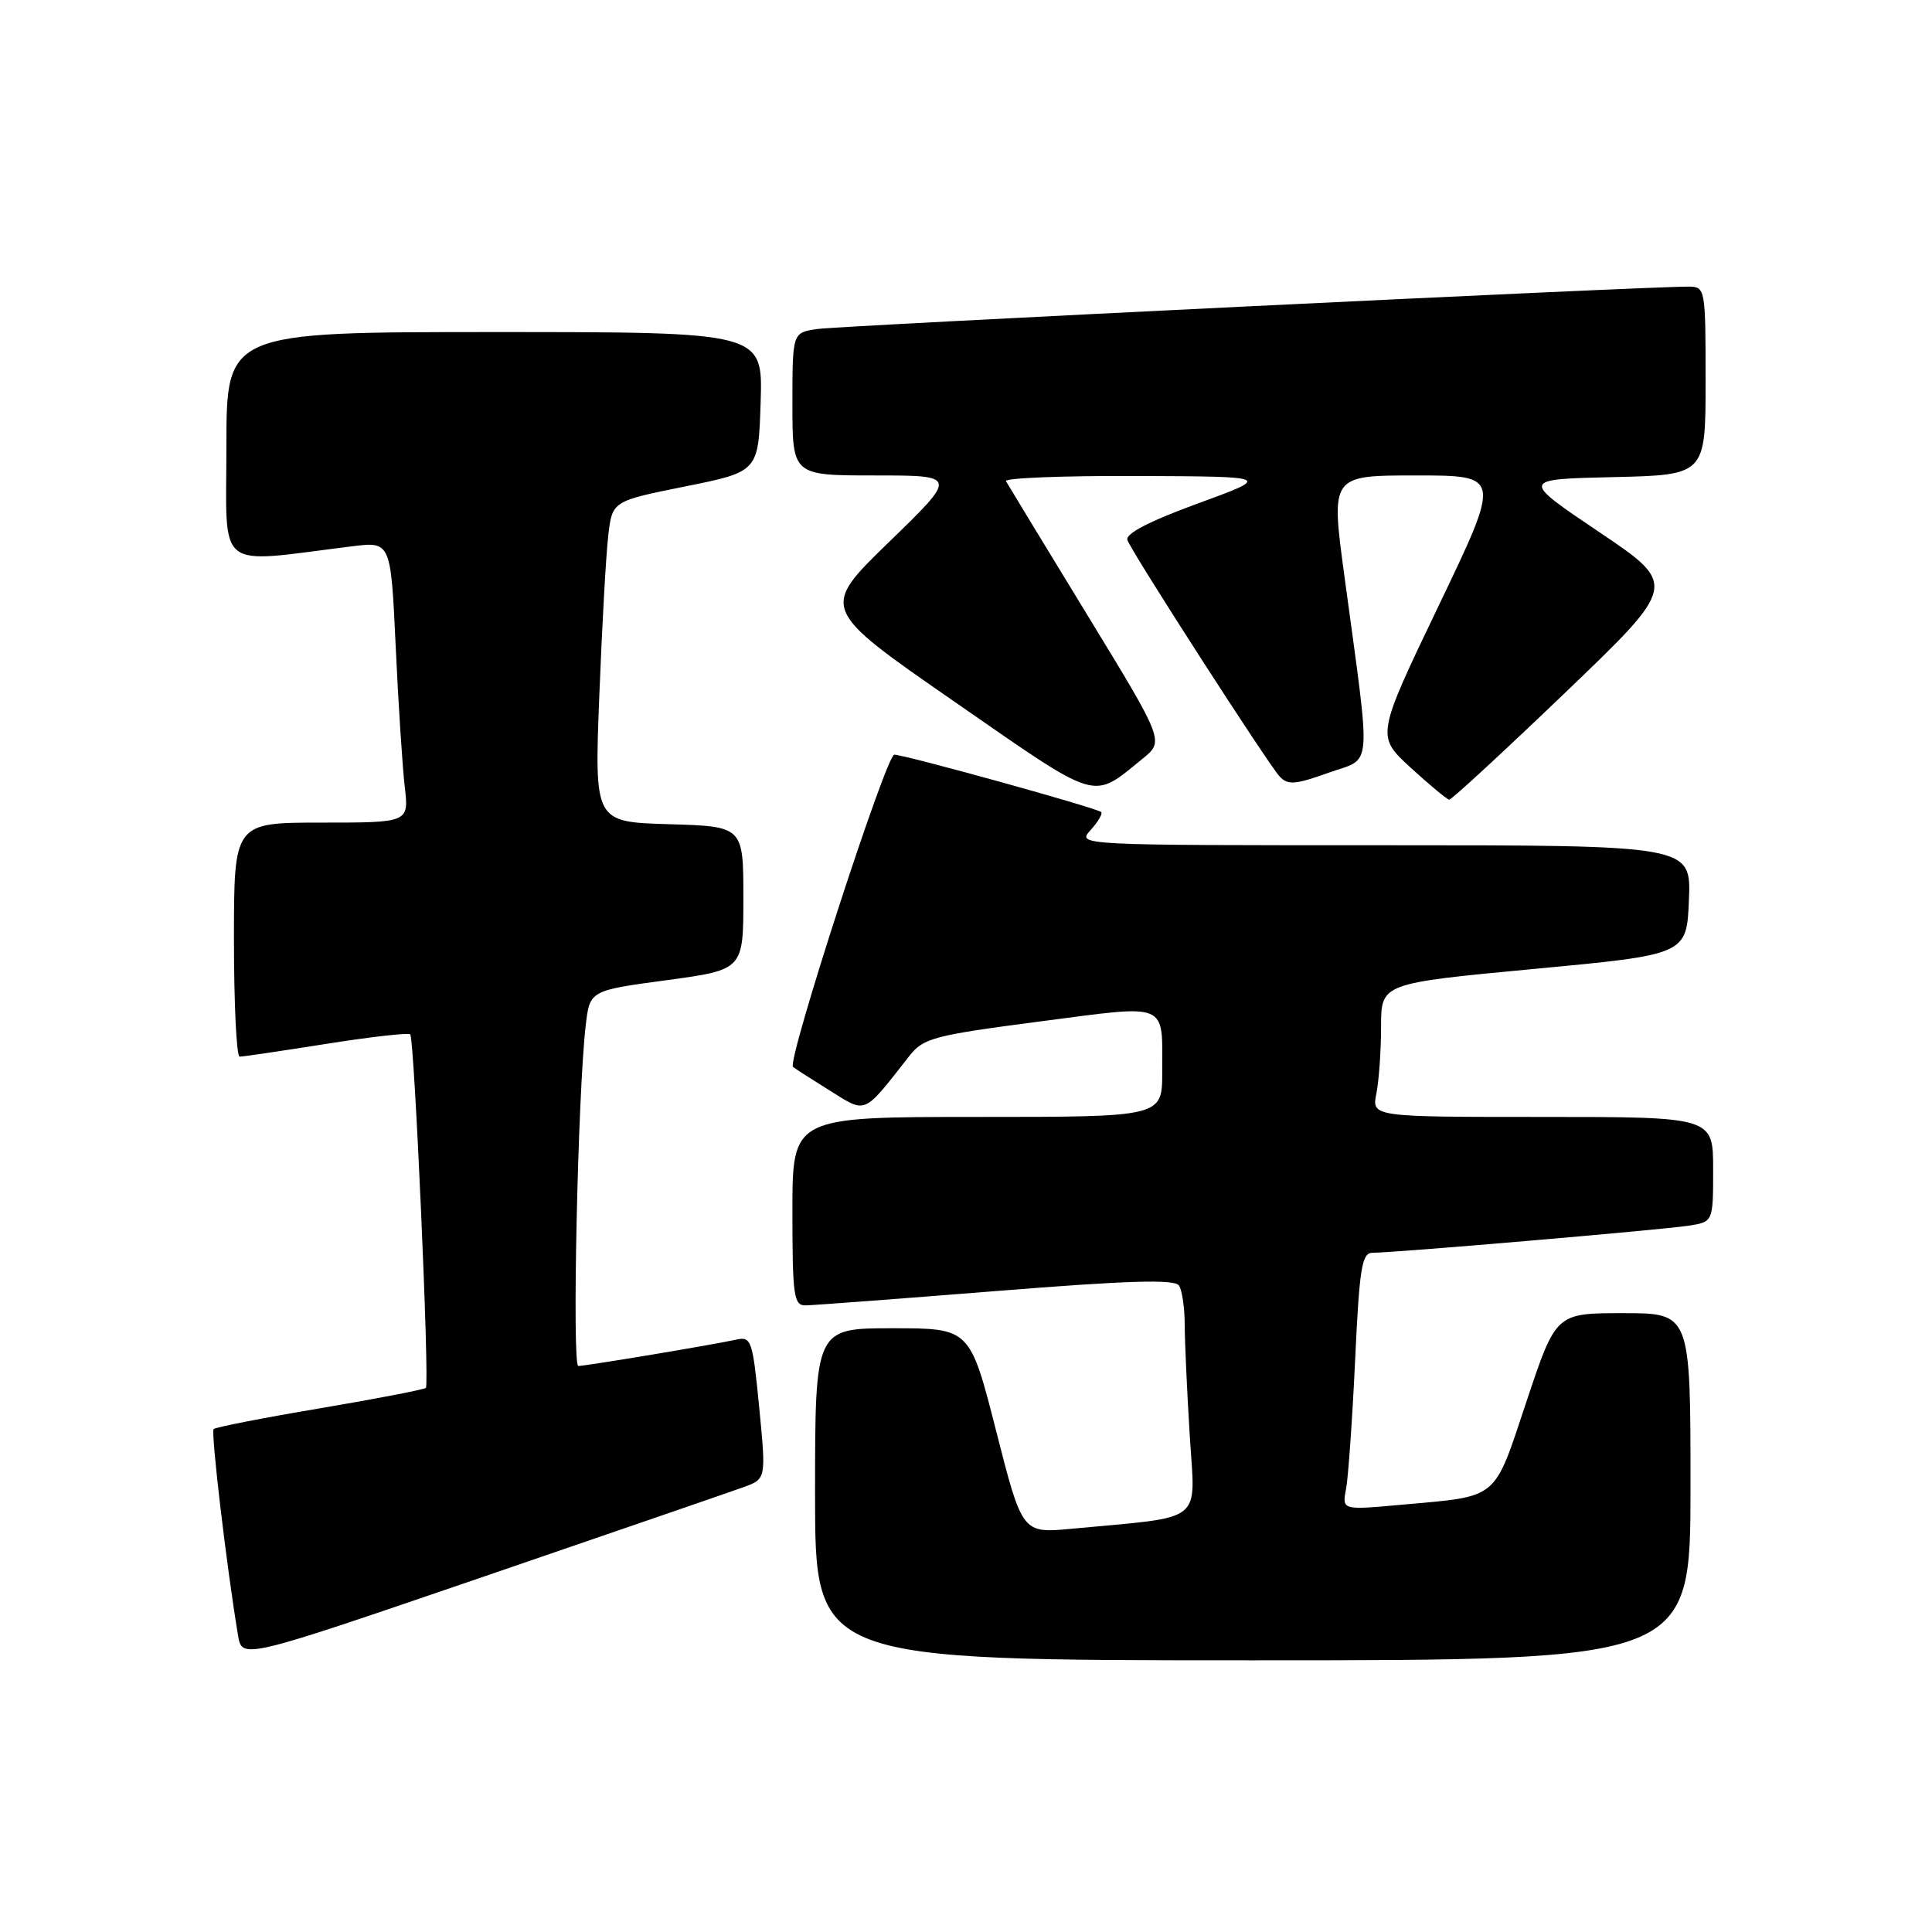 <?xml version="1.0" encoding="UTF-8" standalone="no"?>
<!DOCTYPE svg PUBLIC "-//W3C//DTD SVG 1.1//EN" "http://www.w3.org/Graphics/SVG/1.1/DTD/svg11.dtd" >
<svg xmlns="http://www.w3.org/2000/svg" xmlns:xlink="http://www.w3.org/1999/xlink" version="1.1" viewBox="0 0 256 256">
 <g >
 <path fill="currentColor"
d=" M 98.51 197.06 C 101.52 195.97 101.52 195.97 100.60 186.51 C 99.74 177.63 99.55 177.07 97.59 177.50 C 94.55 178.18 77.65 180.99 76.63 181.00 C 75.78 181.00 76.56 144.83 77.61 135.88 C 78.15 131.25 78.15 131.25 88.33 129.88 C 98.50 128.50 98.50 128.50 98.50 119.00 C 98.50 109.50 98.50 109.50 88.63 109.21 C 78.76 108.92 78.76 108.92 79.41 92.21 C 79.77 83.02 80.30 73.45 80.60 70.95 C 81.13 66.40 81.13 66.40 90.82 64.45 C 100.50 62.50 100.50 62.50 100.79 53.25 C 101.08 44.00 101.08 44.00 65.54 44.00 C 30.00 44.00 30.00 44.00 30.00 59.14 C 30.00 76.00 28.32 74.66 46.64 72.39 C 51.78 71.75 51.78 71.75 52.43 85.62 C 52.78 93.26 53.33 101.64 53.63 104.25 C 54.19 109.00 54.19 109.00 42.59 109.00 C 31.00 109.00 31.00 109.00 31.00 124.50 C 31.00 133.03 31.34 140.00 31.75 140.01 C 32.16 140.02 37.33 139.25 43.23 138.32 C 49.13 137.38 54.14 136.82 54.36 137.06 C 54.91 137.66 56.94 183.40 56.43 183.90 C 56.21 184.12 49.89 185.34 42.39 186.61 C 34.89 187.87 28.56 189.11 28.31 189.36 C 27.92 189.75 30.03 207.67 31.54 216.69 C 32.07 219.88 32.07 219.88 63.78 209.02 C 81.23 203.04 96.85 197.66 98.51 197.06 Z  M 224.00 197.00 C 224.00 174.00 224.00 174.00 215.08 174.00 C 206.17 174.00 206.17 174.00 202.27 185.70 C 197.85 198.95 198.74 198.21 185.66 199.39 C 177.82 200.10 177.82 200.10 178.36 197.30 C 178.65 195.76 179.19 188.09 179.56 180.25 C 180.13 167.99 180.45 166.00 181.86 166.00 C 184.64 166.01 220.30 162.95 223.75 162.41 C 227.00 161.91 227.00 161.91 227.00 154.95 C 227.00 148.00 227.00 148.00 204.38 148.00 C 181.75 148.00 181.75 148.00 182.38 144.88 C 182.72 143.16 183.00 139.17 183.00 136.02 C 183.00 130.30 183.00 130.30 203.25 128.39 C 223.50 126.49 223.50 126.49 223.79 119.24 C 224.09 112.00 224.09 112.00 183.39 112.00 C 142.71 112.00 142.69 112.00 144.51 109.99 C 145.50 108.89 146.14 107.81 145.91 107.60 C 145.35 107.06 119.88 100.00 118.50 100.00 C 117.42 100.00 104.24 140.63 105.08 141.37 C 105.31 141.57 107.50 142.98 109.94 144.50 C 114.87 147.57 114.30 147.82 120.51 139.90 C 122.35 137.55 123.77 137.18 137.72 135.36 C 155.06 133.10 154.00 132.66 154.00 142.08 C 154.00 148.00 154.00 148.00 129.50 148.00 C 105.00 148.00 105.00 148.00 105.00 160.50 C 105.00 171.75 105.18 173.00 106.75 172.97 C 107.71 172.96 119.07 172.10 132.00 171.07 C 149.60 169.66 155.68 169.48 156.23 170.35 C 156.64 170.98 156.98 173.34 156.98 175.59 C 156.99 177.85 157.29 184.43 157.65 190.23 C 158.37 202.06 159.86 200.88 141.98 202.57 C 135.45 203.18 135.45 203.18 131.99 189.59 C 128.52 176.00 128.52 176.00 118.26 176.00 C 108.00 176.00 108.00 176.00 108.00 198.00 C 108.00 220.00 108.00 220.00 166.00 220.00 C 224.00 220.00 224.00 220.00 224.00 197.00 Z  M 207.43 91.75 C 222.29 77.50 222.29 77.50 211.90 70.50 C 201.50 63.50 201.50 63.50 213.75 63.22 C 226.00 62.94 226.00 62.94 226.00 50.47 C 226.00 38.21 225.96 38.00 223.75 37.98 C 218.53 37.93 111.22 43.16 108.25 43.60 C 105.00 44.09 105.00 44.09 105.00 53.55 C 105.00 63.00 105.00 63.00 115.95 63.00 C 126.89 63.00 126.89 63.00 117.79 71.83 C 108.69 80.66 108.69 80.66 126.43 92.95 C 145.88 106.43 144.60 106.04 151.39 100.54 C 154.28 98.20 154.28 98.20 143.99 81.35 C 138.33 72.08 133.52 64.16 133.29 63.75 C 133.07 63.34 140.90 63.03 150.69 63.07 C 168.50 63.14 168.50 63.14 158.70 66.72 C 152.19 69.11 149.07 70.73 149.39 71.57 C 150.08 73.38 168.02 101.22 169.55 102.88 C 170.64 104.05 171.62 103.98 176.02 102.40 C 181.94 100.27 181.73 102.91 178.13 76.25 C 176.34 63.00 176.34 63.00 187.62 63.00 C 198.91 63.00 198.91 63.00 190.63 80.26 C 182.35 97.53 182.35 97.53 186.92 101.72 C 189.44 104.03 191.74 105.93 192.03 105.96 C 192.33 105.98 199.25 99.59 207.43 91.75 Z "/>
</g>
</svg>